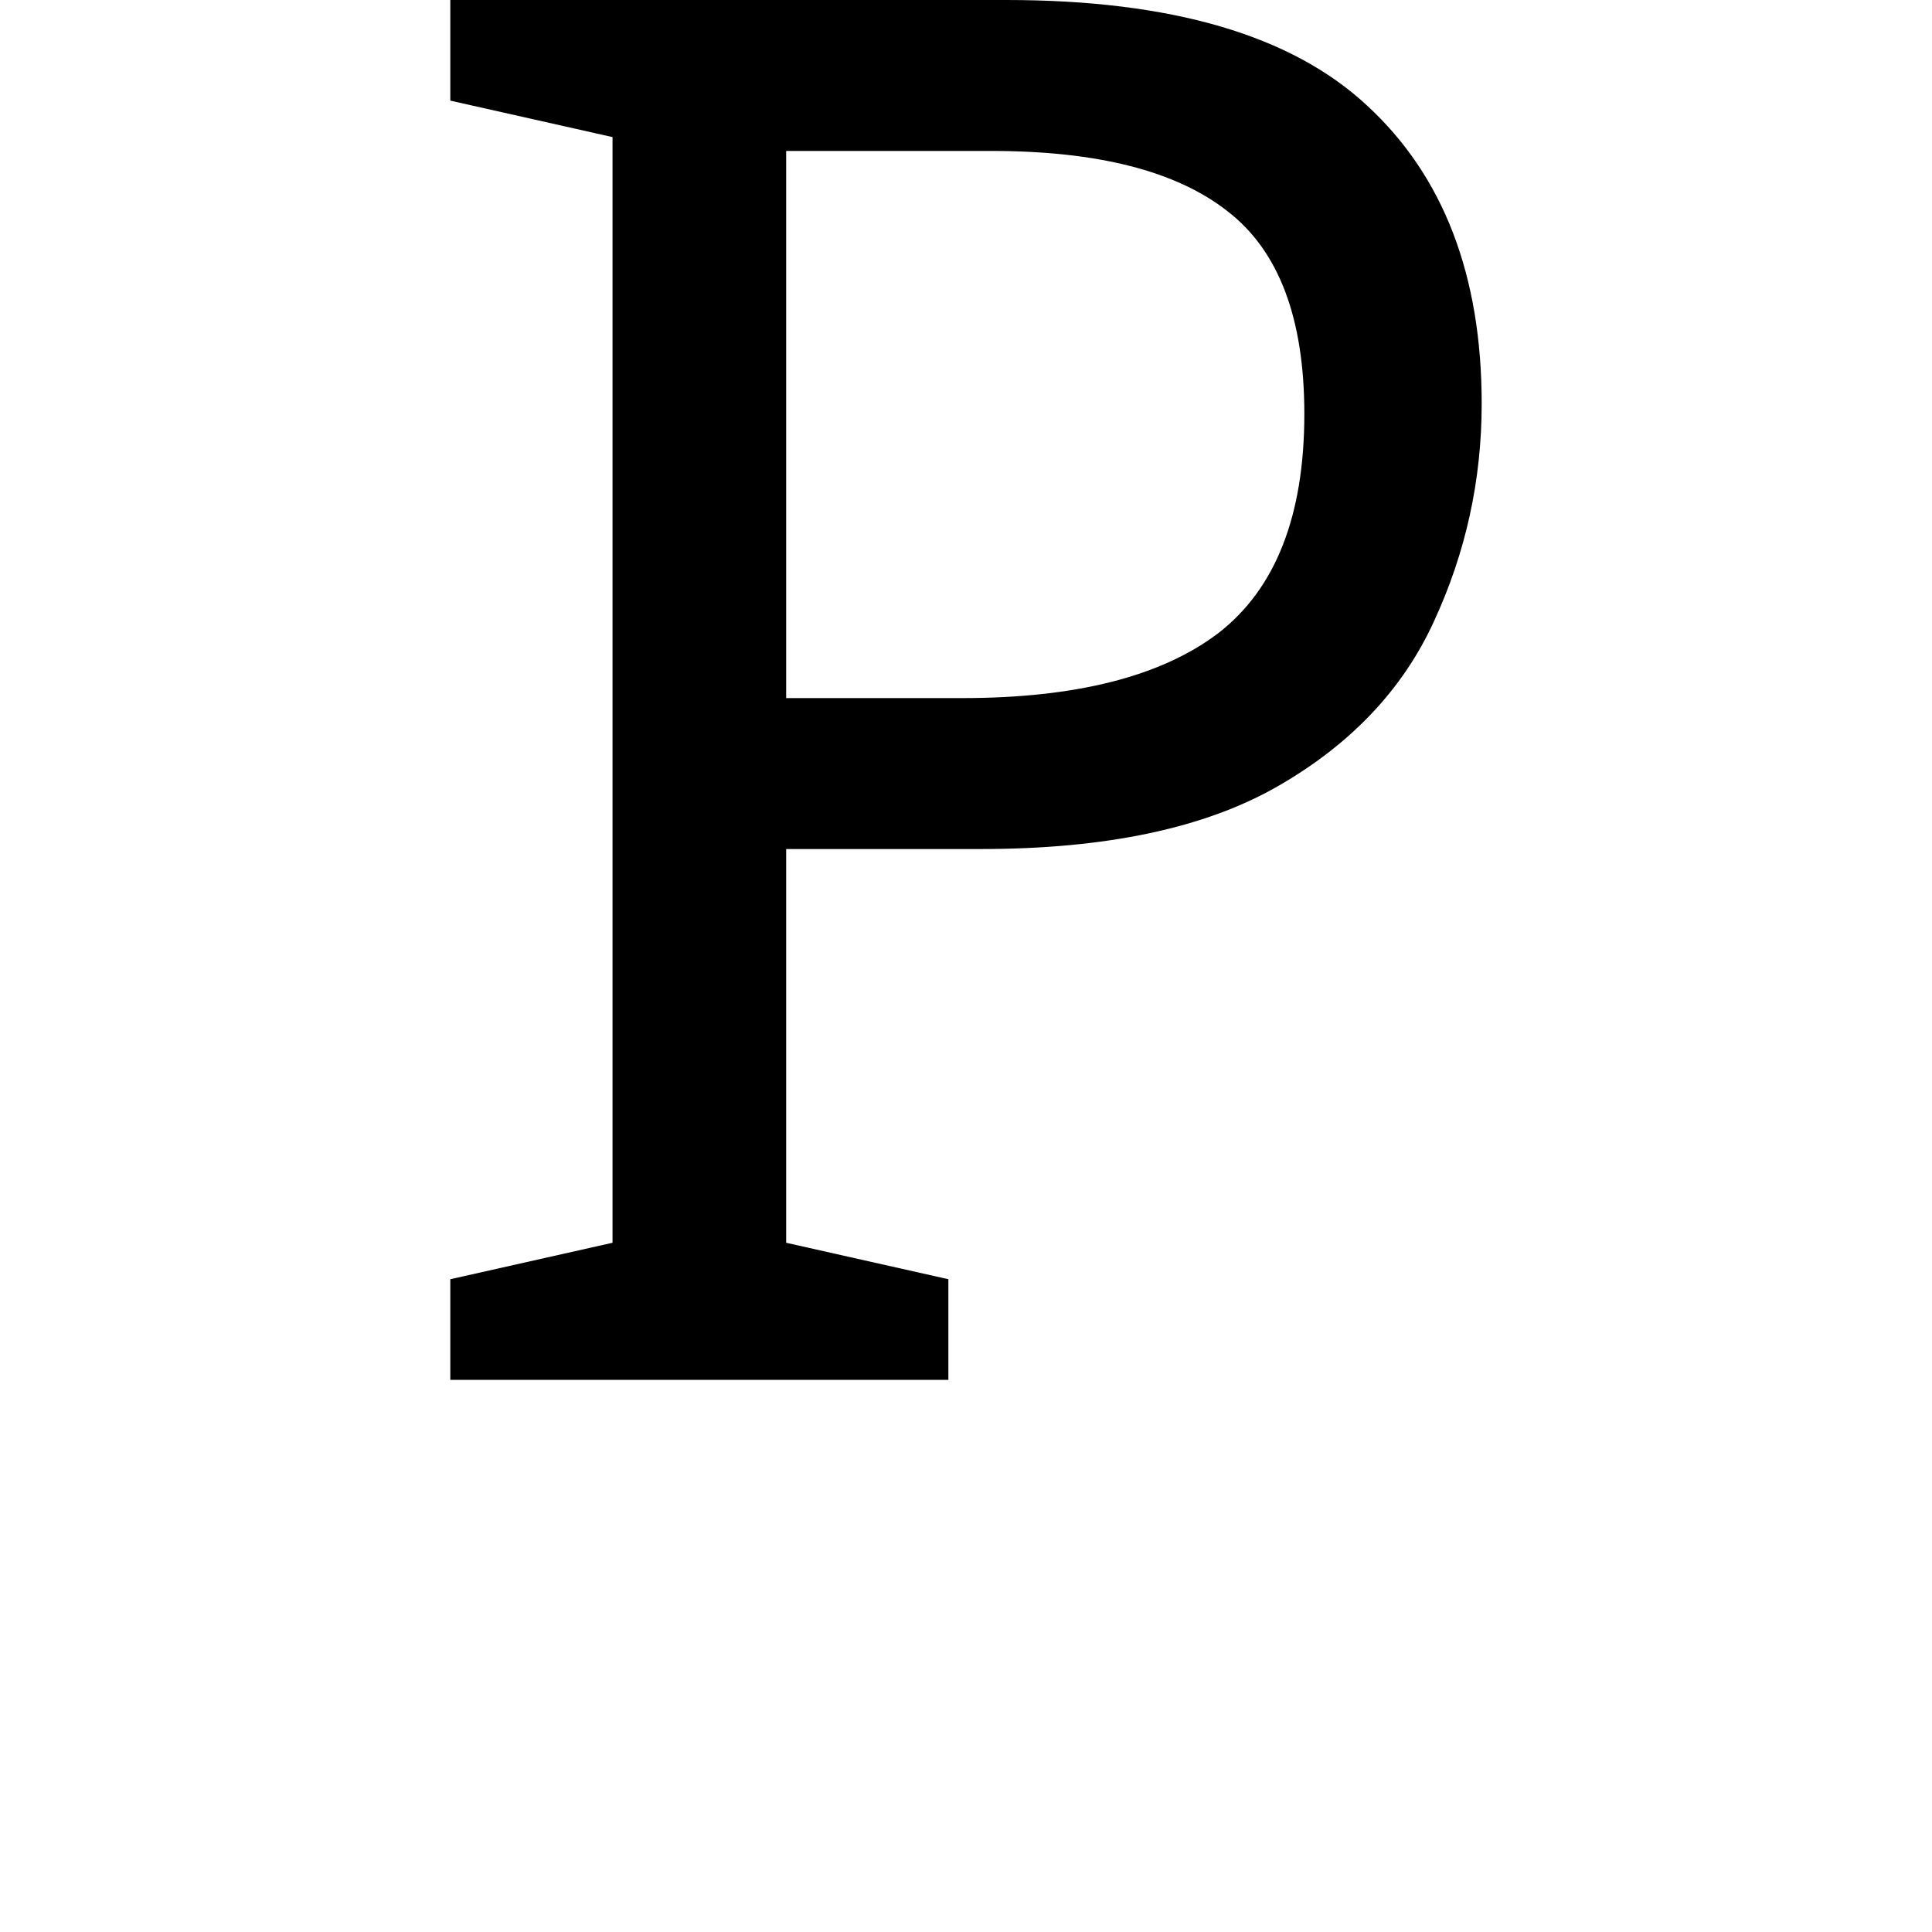 <svg height="24" viewBox="0 0 24 24" width="24" xmlns="http://www.w3.org/2000/svg">
<path d="M1.469,0 L1.469,1.25 L3.484,1.703 L3.484,15.438 L1.469,15.891 L1.469,17.141 L8.375,17.141 Q11.453,17.141 12.859,15.828 Q14.281,14.516 14.281,12.125 Q14.281,10.703 13.688,9.422 Q13.109,8.156 11.75,7.375 Q10.391,6.594 8.062,6.594 L5.641,6.594 L5.641,1.703 L7.656,1.25 L7.656,0 Z M5.641,8.469 L7.828,8.469 Q9.953,8.469 11.016,9.281 Q12.078,10.109 12.078,12 Q12.078,13.781 11.125,14.516 Q10.172,15.266 8.188,15.266 L5.641,15.266 Z" transform="translate(4.125, 17.141) scale(1, -1)"/>
</svg>